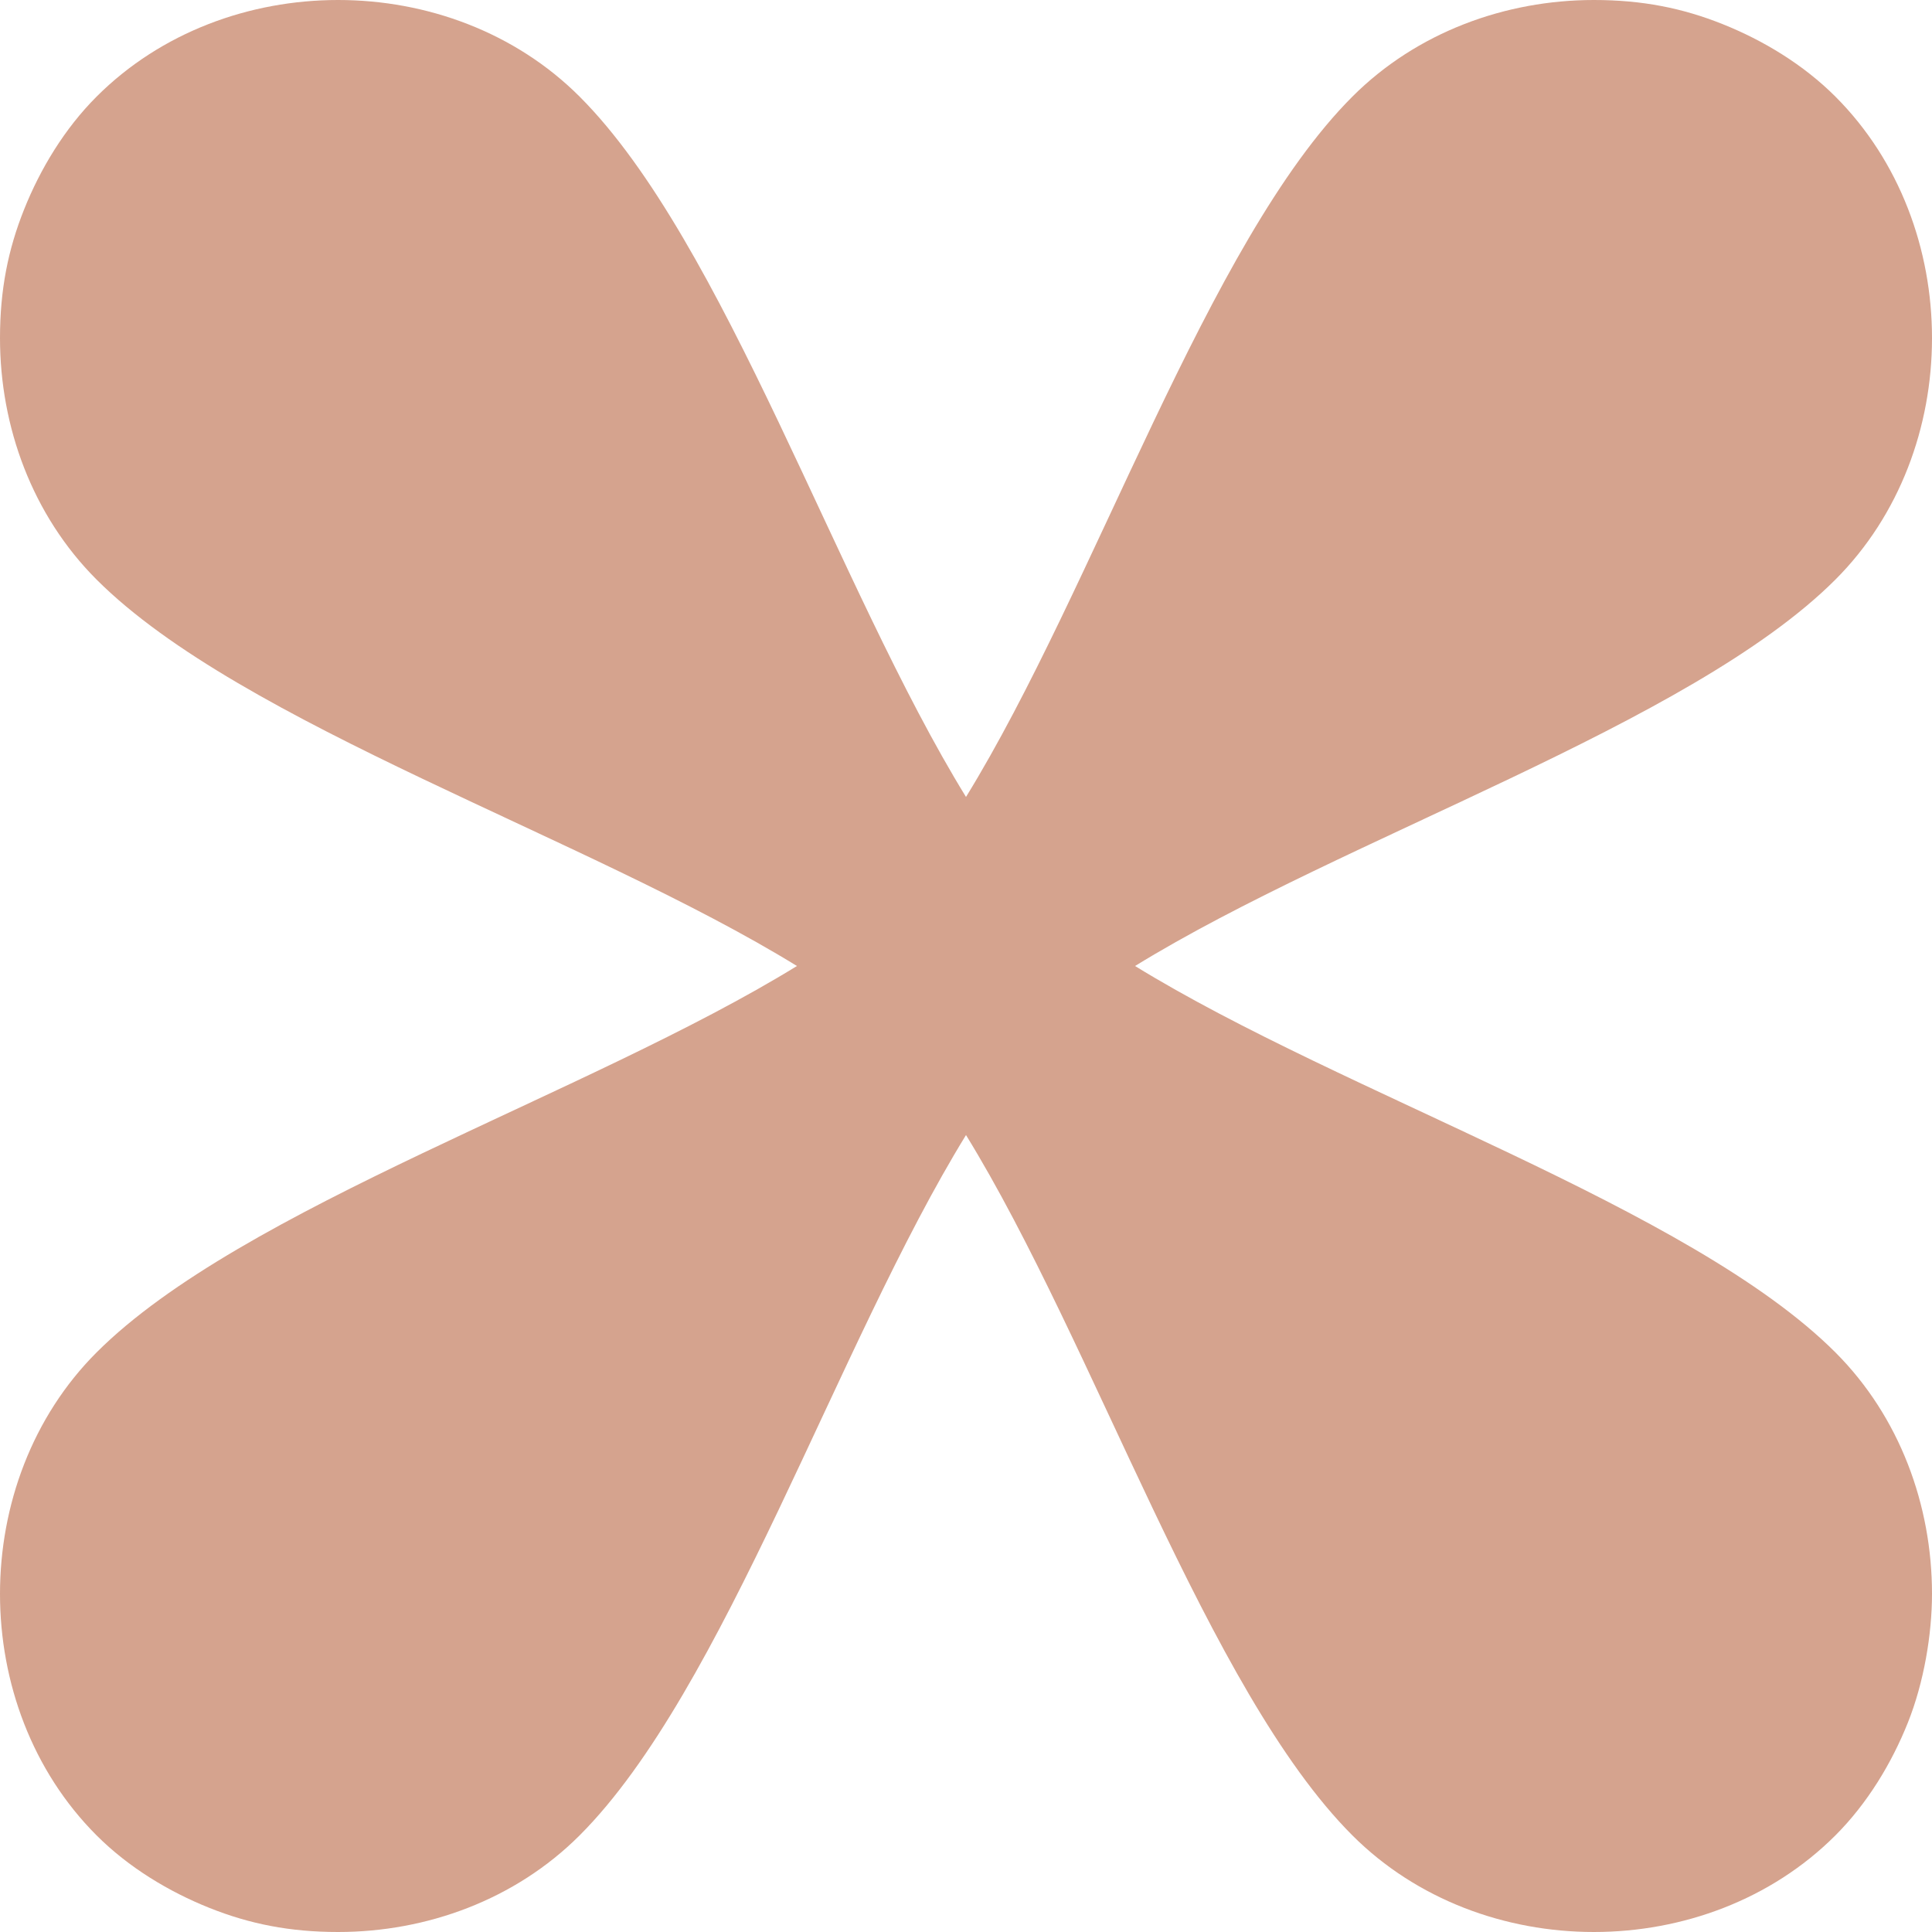 <svg width="24" height="24" viewBox="0 0 24 24" fill="none" xmlns="http://www.w3.org/2000/svg">
<path d="M22.8 16.8C21 15 16.7 13.6 14.1 12C16.7 10.4 21 9 22.8 7.2C23.6 6.4 24 5.3 24 4.2C24 3.1 23.6 2 22.8 1.2C22.4 0.8 21.9 0.5 21.4 0.3C20.9 0.1 20.4 0 19.8 0C18.7 0 17.6 0.4 16.8 1.2C15 3 13.6 7.3 12 9.9C10.4 7.3 9 3 7.2 1.2C6.4 0.4 5.3 0 4.2 0C3.1 0 2 0.4 1.2 1.2C0.8 1.6 0.5 2.1 0.3 2.6C0.1 3.1 0 3.6 0 4.2C0 5.3 0.4 6.4 1.2 7.2C3 9 7.3 10.4 9.9 12C7.3 13.6 3 15 1.2 16.8C0.4 17.6 0 18.7 0 19.8C0 20.9 0.4 22 1.2 22.8C1.6 23.2 2.1 23.5 2.6 23.7C3.1 23.9 3.6 24 4.2 24C5.3 24 6.4 23.6 7.2 22.8C9 21 10.4 16.7 12 14.1C13.6 16.7 15 21 16.8 22.8C17.6 23.6 18.7 24 19.8 24C20.9 24 22 23.6 22.8 22.8C23.2 22.4 23.5 21.9 23.7 21.4C23.9 20.9 24 20.3 24 19.8C24 18.7 23.6 17.6 22.8 16.8Z" fill="#D5A38E"/>
</svg>

